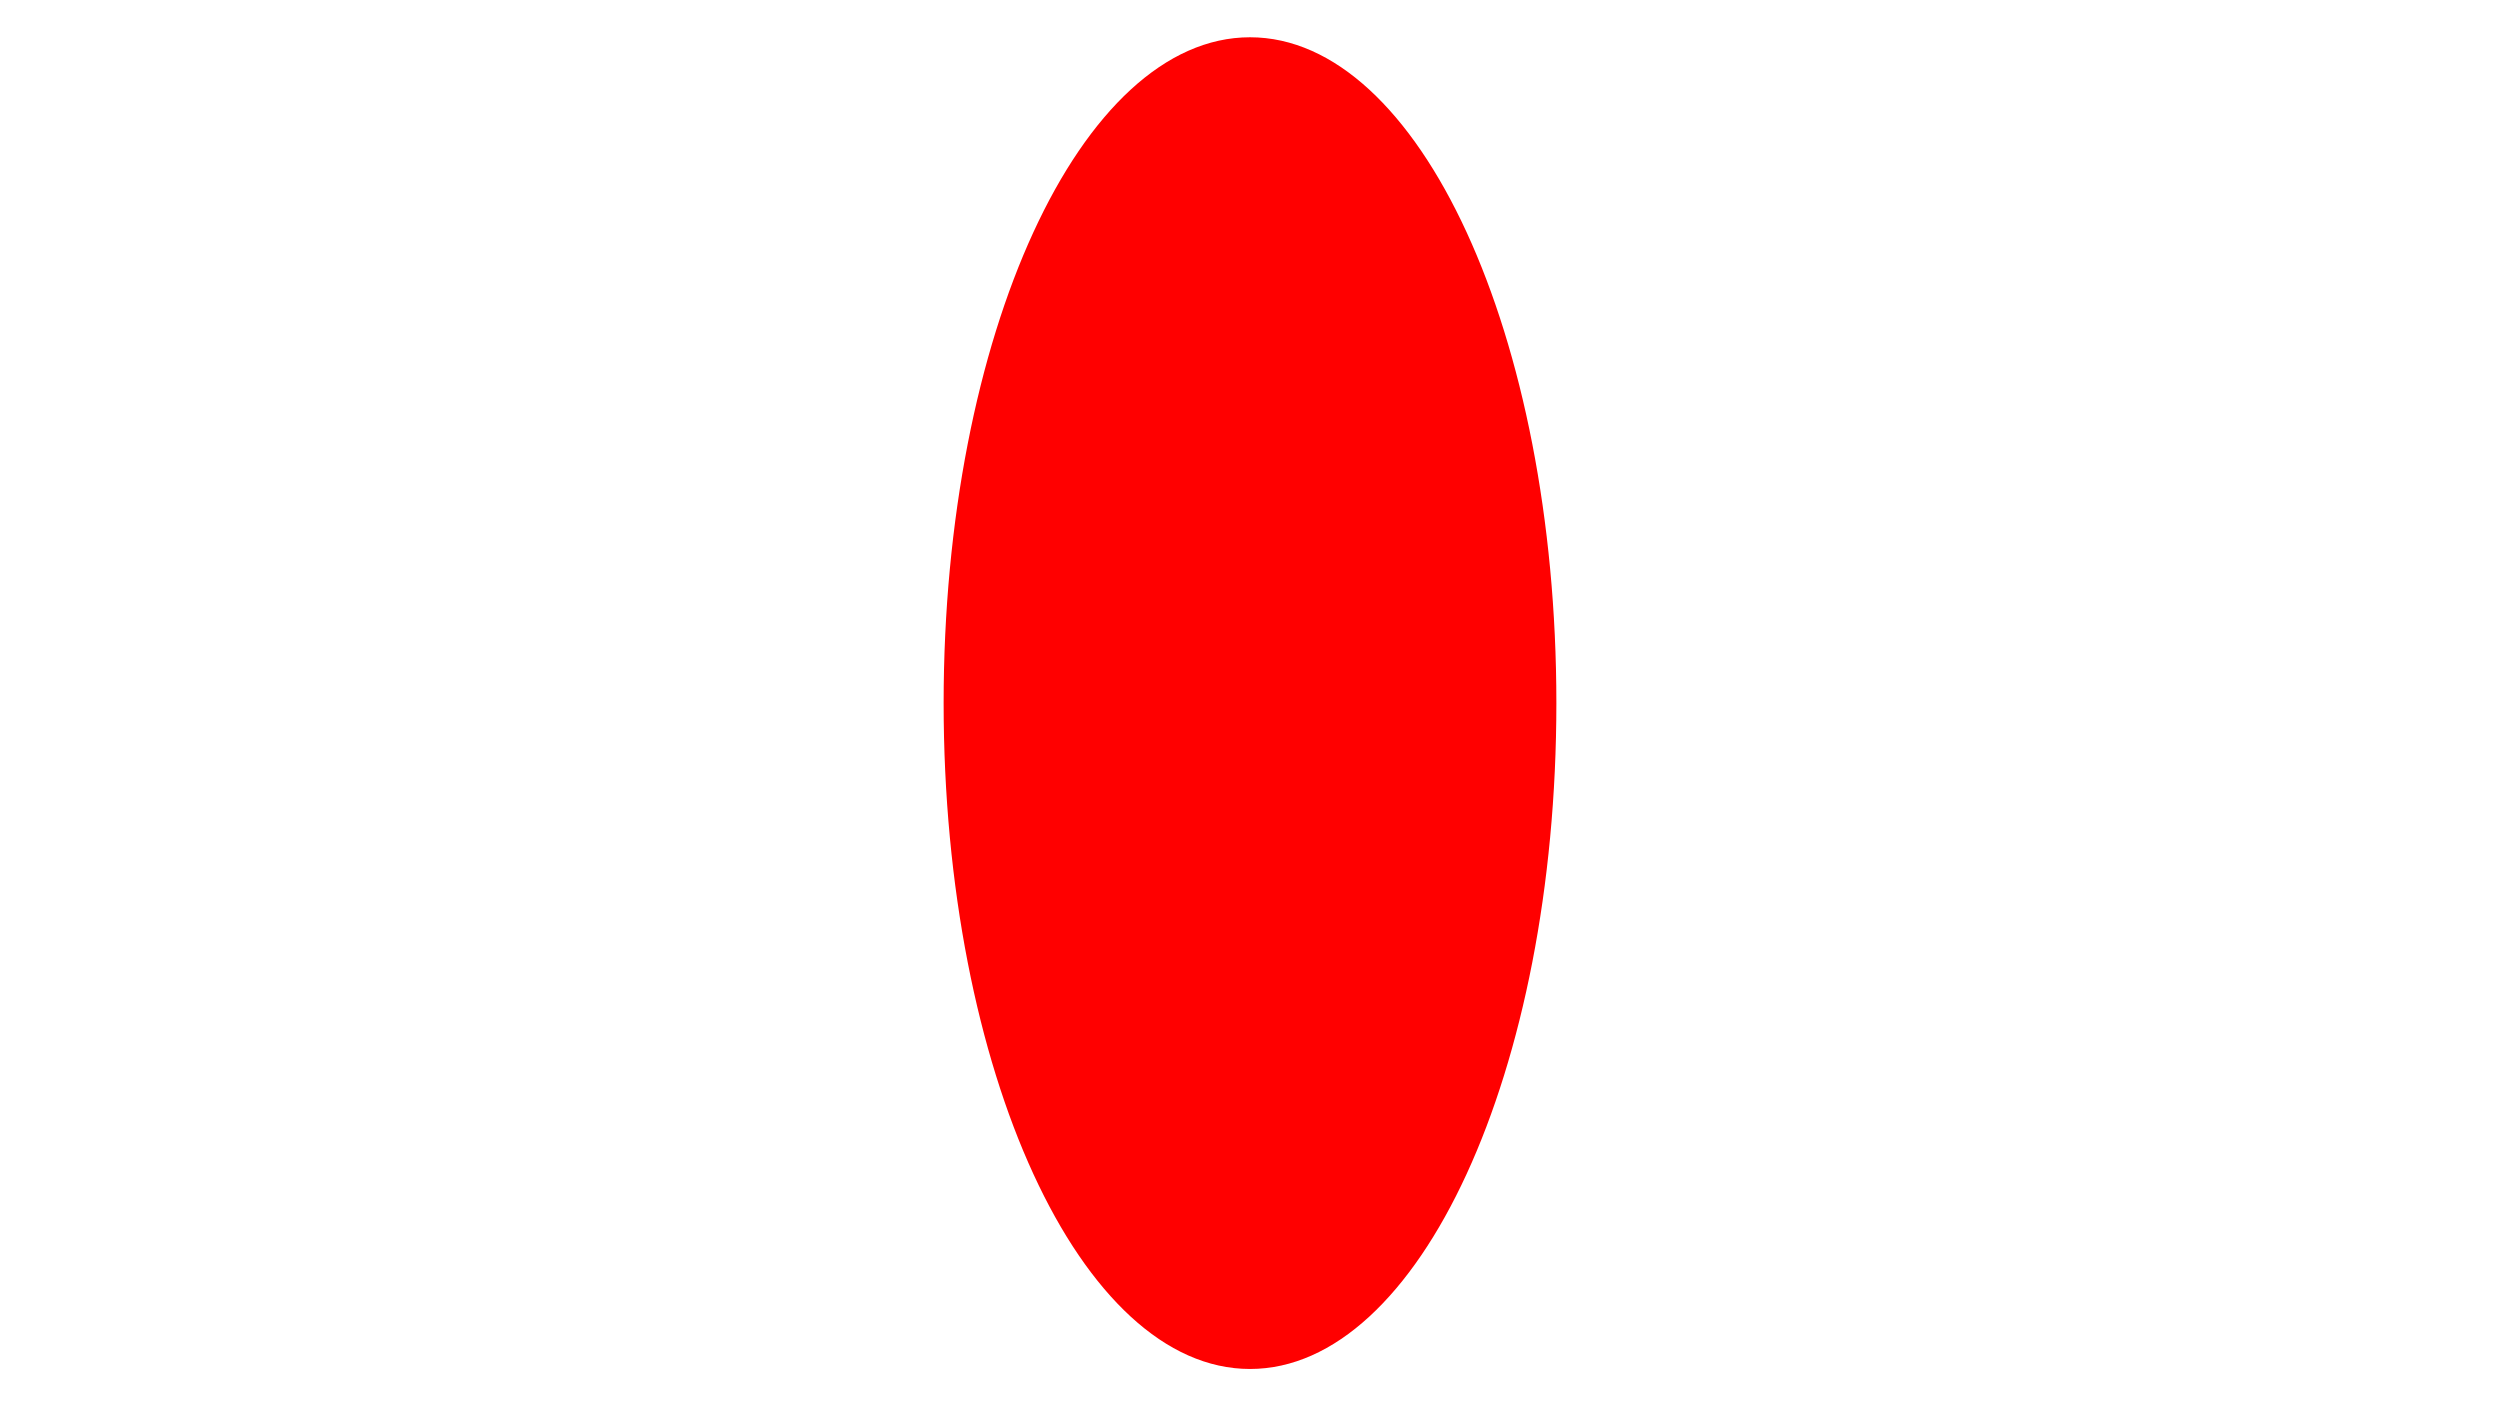 <?xml version="1.0" encoding="UTF-8" standalone="no"?>
<svg
   xmlns:dc="http://purl.org/dc/elements/1.1/"
   xmlns:cc="http://creativecommons.org/ns#"
   xmlns:rdf="http://www.w3.org/1999/02/22-rdf-syntax-ns#"
   xmlns:svg="http://www.w3.org/2000/svg"
   xmlns="http://www.w3.org/2000/svg"
   width="1920"
   height="1080"
   viewBox="0 0 1920 1080"
   id="svg2"
   version="1.1">
  <defs
     id="defs4" />
  <g
     id="texture">
    <path
       style="color:#000000;display:inline;overflow:visible;visibility:visible;opacity:1;fill:#ff0000;fill-opacity:1;stroke:none;stroke-width:5;stroke-linecap:square;stroke-linejoin:miter;stroke-miterlimit:4;stroke-dasharray:none;stroke-dashoffset:0;stroke-opacity:1;marker:none;enable-background:accumulate"
       d="m 1195.294,540 c 0,70.606 -6.584,137.869 -18.491,199.049 -11.906,61.18 -29.136,116.276 -50.425,162.546 -21.29,46.27 -46.641,83.715 -74.791,109.591 -28.15,25.877 -59.1,40.186 -91.587,40.186 -32.487,0 -63.437,-14.309 -91.587,-40.186 C 840.263,985.309 814.912,947.865 793.622,901.595 772.332,855.325 755.103,800.229 743.196,739.049 731.29,677.87 724.706,610.606 724.706,540 c 0,-70.606 6.584,-137.869 18.491,-199.049 11.907,-61.18 29.136,-116.276 50.425,-162.546 C 814.912,132.135 840.263,94.691 868.413,68.814 896.563,42.937 927.513,28.627 960,28.627 c 32.487,0 63.437,14.309 91.587,40.186 28.15,25.877 53.501,63.321 74.791,109.591 21.29,46.27 38.519,101.366 50.425,162.546 11.906,61.18 18.491,128.443 18.491,199.049 z"
       id="ellipsoid" />
  </g>
</svg>
